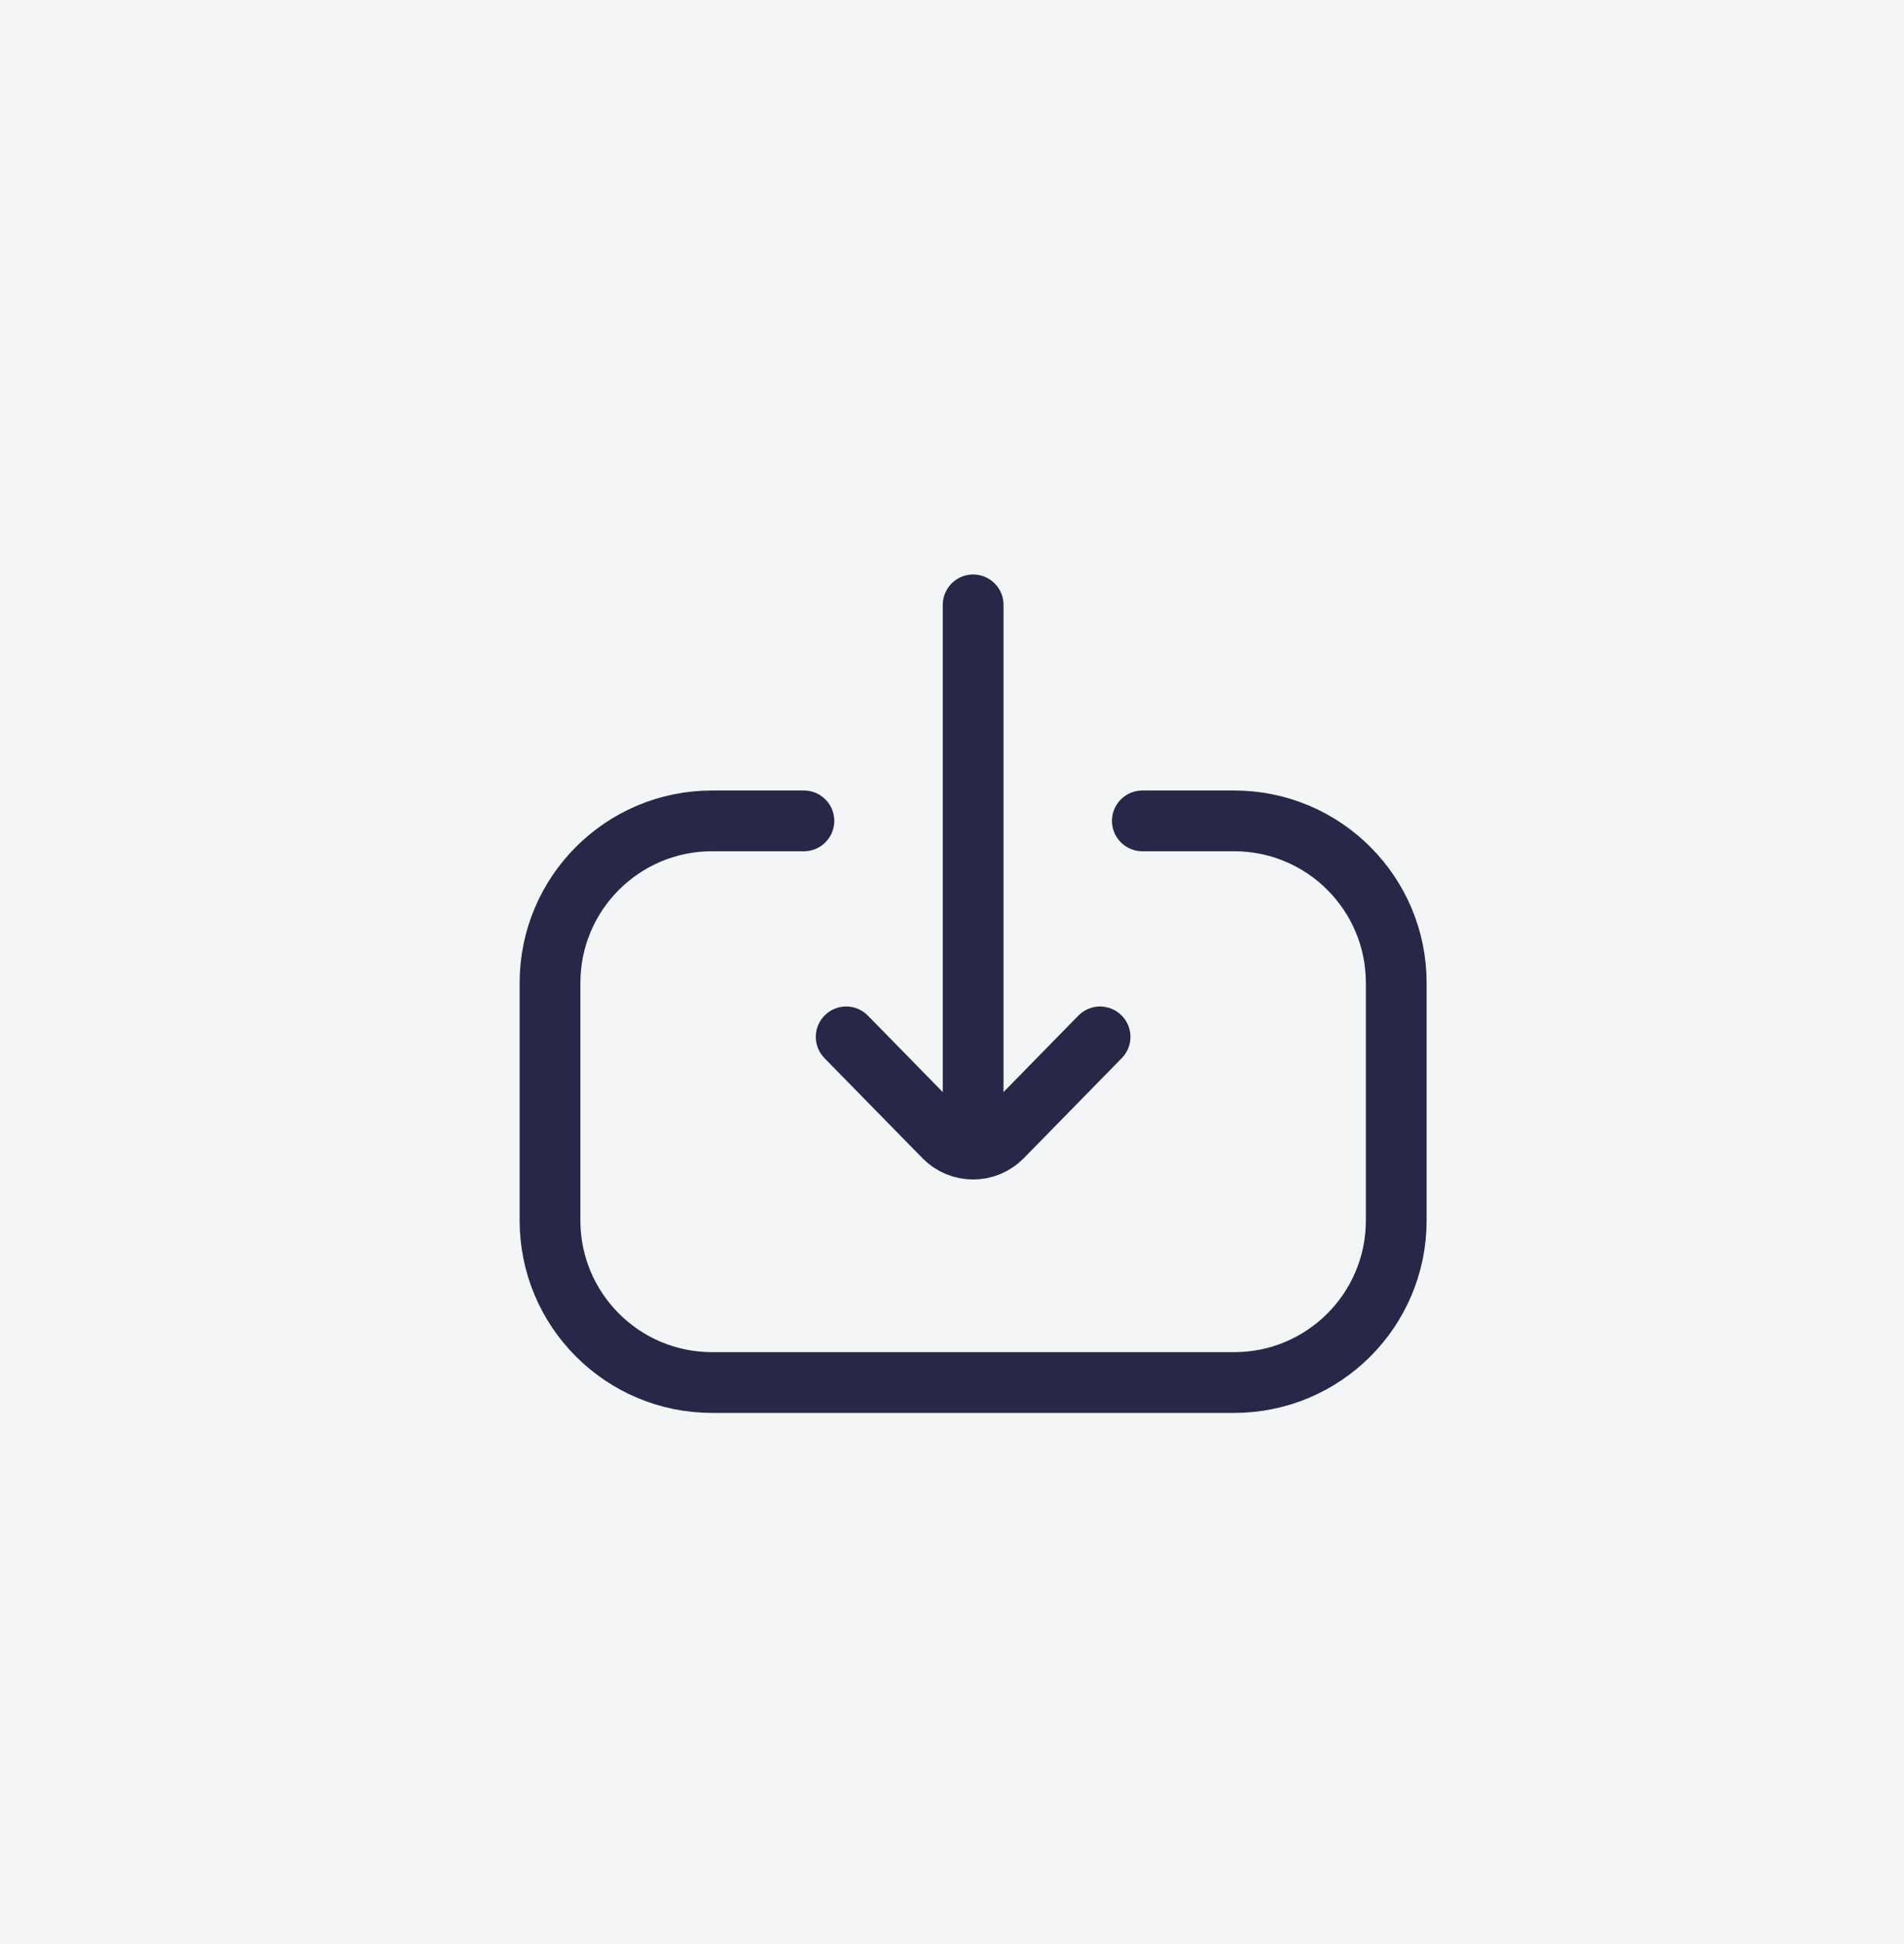 <svg width="47" height="48" viewBox="0 0 47 48" fill="none" xmlns="http://www.w3.org/2000/svg">
<rect width="47" height="48" fill="#272848" fill-opacity="0.05"/>
<path d="M19.844 20.267L17.577 20.267C15.368 20.267 13.577 22.058 13.577 24.267L13.577 30.134C13.577 32.343 15.368 34.134 17.577 34.134L30.466 34.134C32.675 34.134 34.466 32.343 34.466 30.134L34.466 24.267C34.466 22.058 32.675 20.267 30.466 20.267L28.199 20.267" stroke="#272848" stroke-width="1.5" stroke-linecap="round"/>
<path d="M20.888 25.6L23.307 28.071C23.699 28.471 24.344 28.471 24.736 28.071L27.155 25.6" stroke="#272848" stroke-width="1.5" stroke-linecap="round"/>
<path d="M24.022 27.734L24.022 14.934" stroke="#272848" stroke-width="1.5" stroke-linecap="round"/>
</svg>
